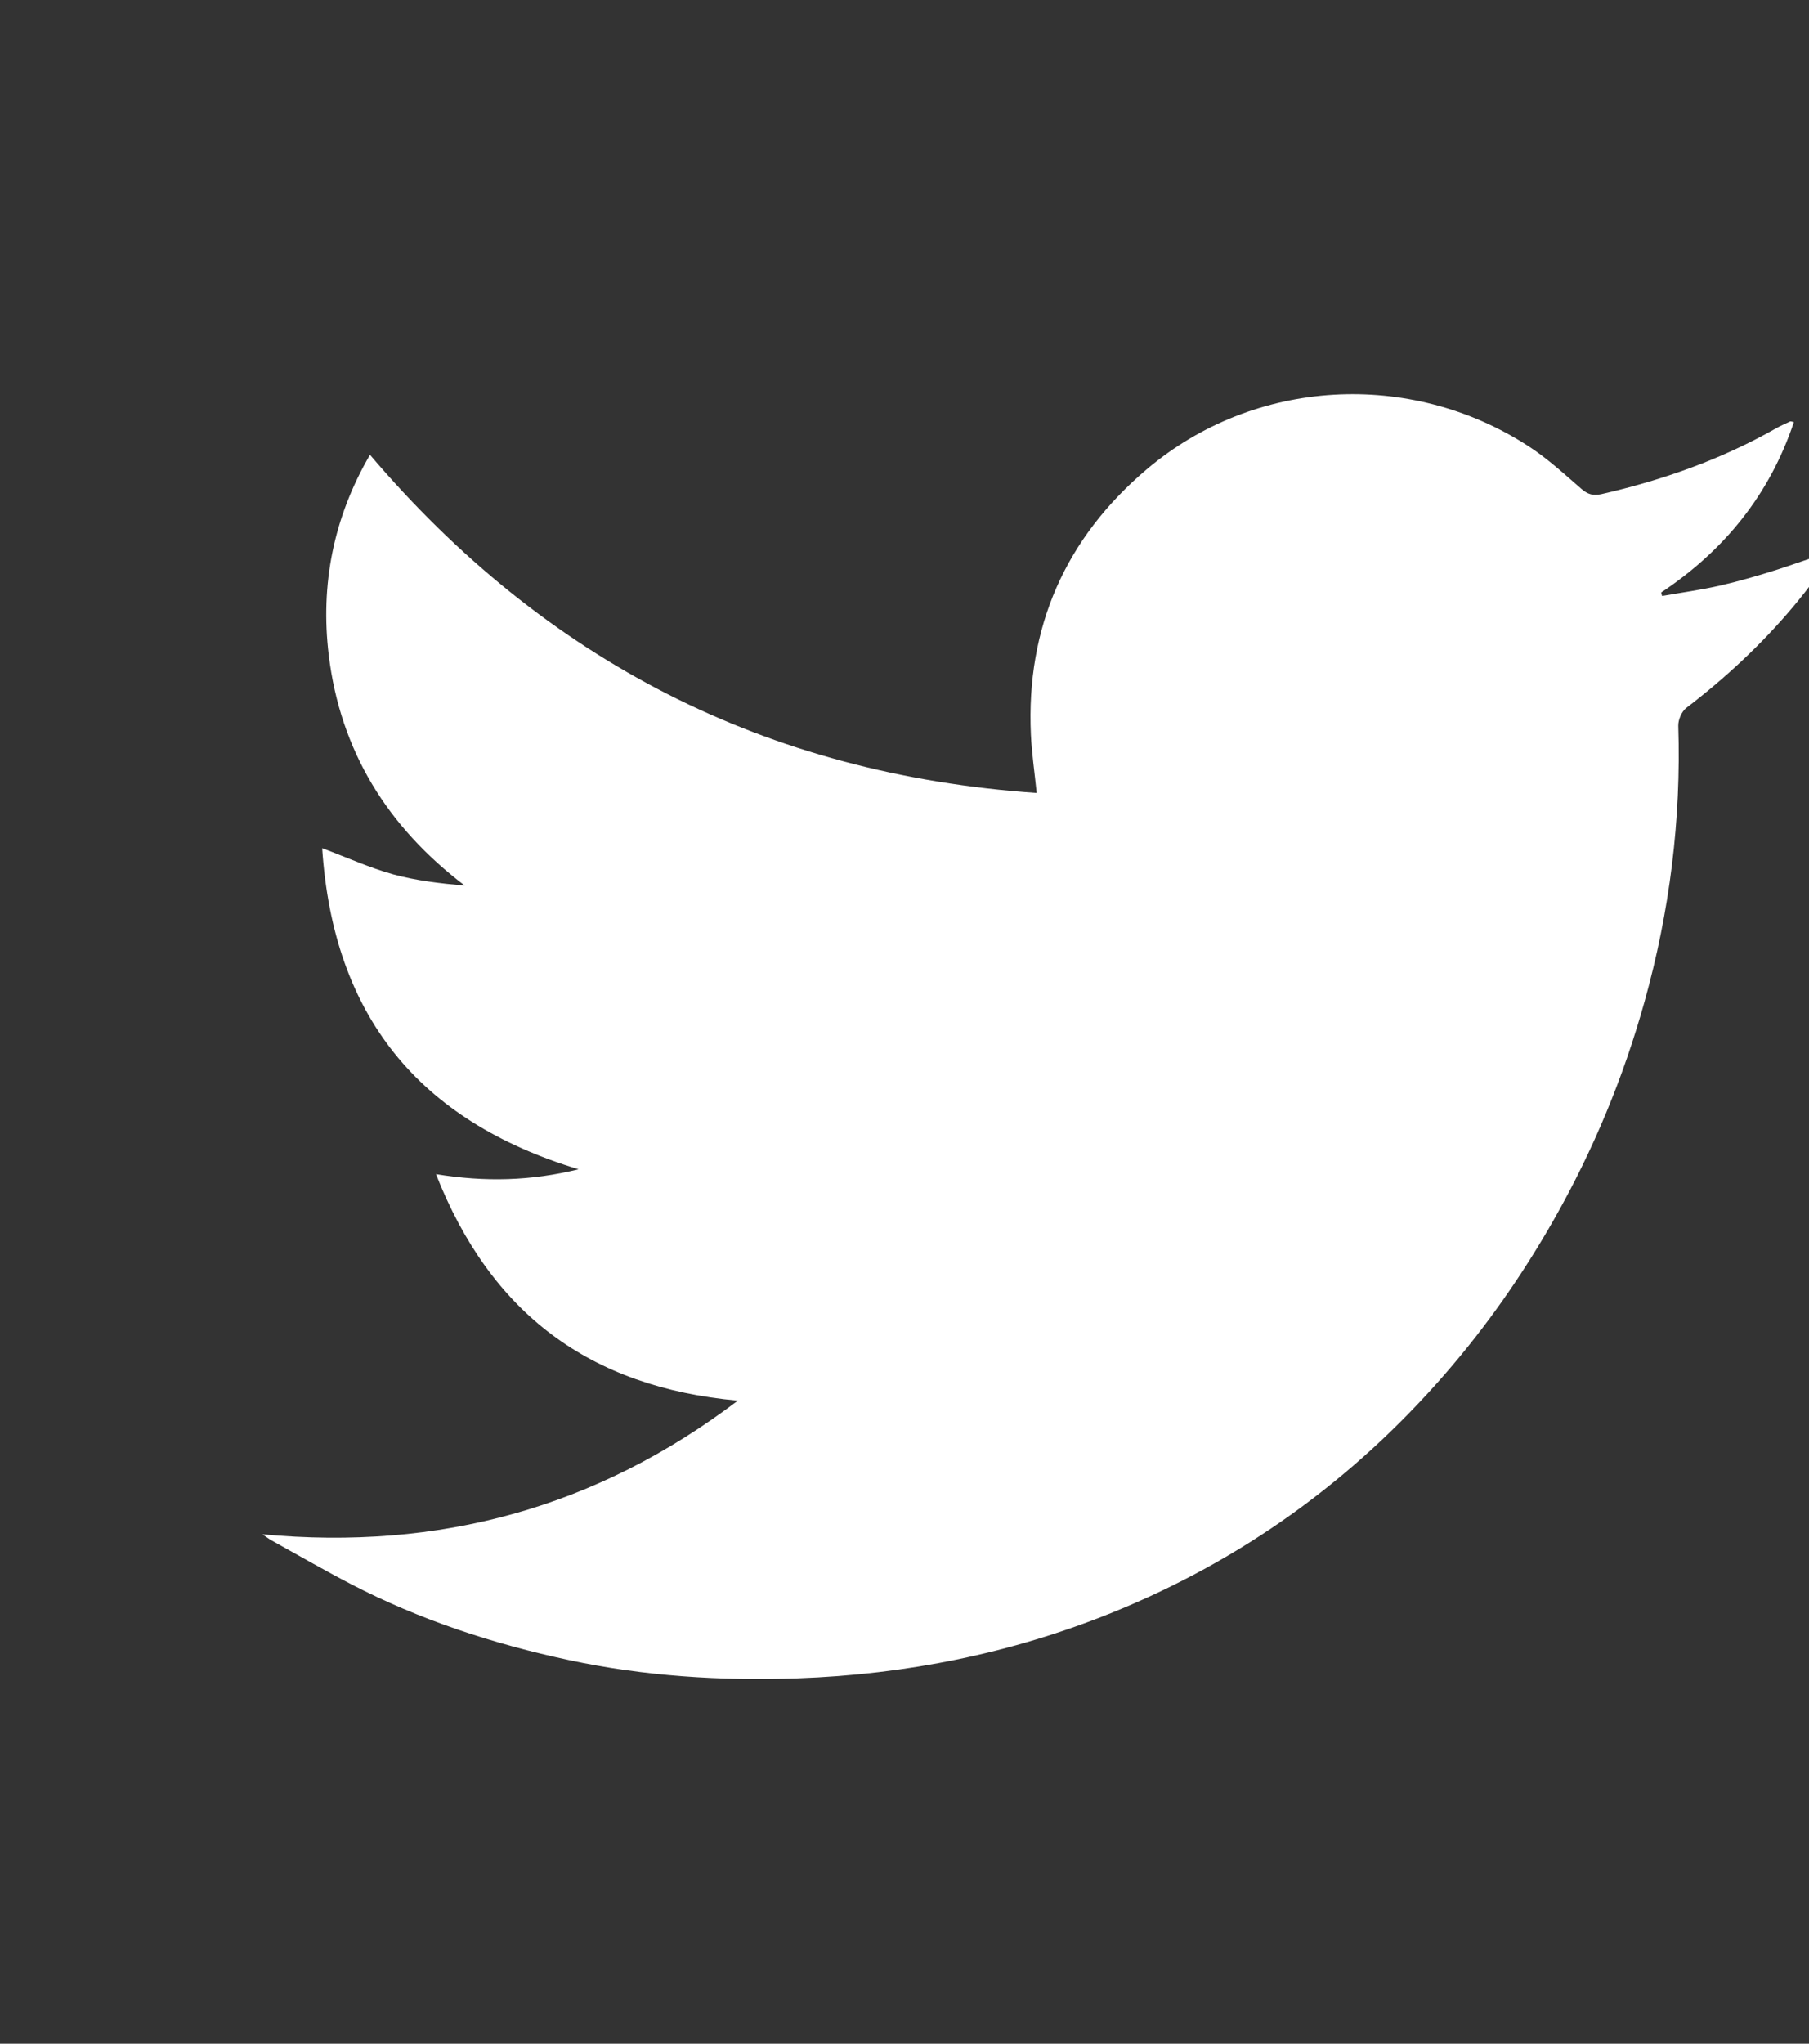<?xml version="1.0" encoding="UTF-8" standalone="no"?>
<svg width="31px" height="35px" viewBox="0 0 31 35" version="1.1" xmlns="http://www.w3.org/2000/svg" xmlns:xlink="http://www.w3.org/1999/xlink">
    <rect x="0" y="0" width="31" height="35" fill="#333333" stroke="none"/>
    <!-- Generator: Sketch 47.1 (45422) - http://www.bohemiancoding.com/sketch -->
    <title>footer_icon_tw</title>
    <desc>Created with Sketch.</desc>
    <defs></defs>
    <g id="footer_icon_tw">
        <path d="M12.644,23.987 C10.105,23.758 8.411,22.496 7.471,20.108 C8.318,20.246 9.099,20.224 9.915,20.025 C7.167,19.193 5.71,17.389 5.521,14.526 C5.957,14.69 6.337,14.863 6.734,14.973 C7.13,15.082 7.543,15.129 7.965,15.167 C6.637,14.159 5.831,12.856 5.633,11.216 C5.488,10.013 5.714,8.864 6.34,7.789 C9.341,11.314 13.13,13.262 17.765,13.58 C17.729,13.221 17.681,12.901 17.666,12.58 C17.582,10.742 18.259,9.217 19.65,8.038 C21.496,6.473 24.165,6.326 26.194,7.642 C26.517,7.851 26.805,8.117 27.098,8.371 C27.207,8.465 27.298,8.495 27.444,8.462 C28.489,8.224 29.489,7.871 30.425,7.341 C30.506,7.295 30.591,7.257 30.676,7.218 C30.686,7.213 30.702,7.221 30.741,7.228 C30.325,8.473 29.548,9.427 28.467,10.147 C28.472,10.167 28.477,10.187 28.482,10.207 C28.812,10.149 29.144,10.104 29.47,10.03 C29.807,9.953 30.139,9.856 30.469,9.751 C30.796,9.646 31.116,9.52 31.472,9.436 C31.229,9.75 30.996,10.071 30.742,10.375 C30.195,11.028 29.574,11.606 28.897,12.124 C28.818,12.185 28.757,12.328 28.76,12.43 C28.811,14.036 28.612,15.613 28.181,17.156 C27.818,18.458 27.302,19.7 26.633,20.878 C26.094,21.827 25.473,22.716 24.757,23.538 C23.184,25.346 21.292,26.712 19.07,27.613 C17.337,28.315 15.531,28.677 13.664,28.743 C12.348,28.789 11.041,28.706 9.753,28.431 C8.453,28.153 7.195,27.743 6.012,27.128 C5.552,26.889 5.104,26.63 4.651,26.379 C4.616,26.36 4.584,26.335 4.497,26.276 C7.533,26.557 10.22,25.823 12.644,23.987 Z" id="Shape" fill="#FFF"></path>
    </g>
</svg>
